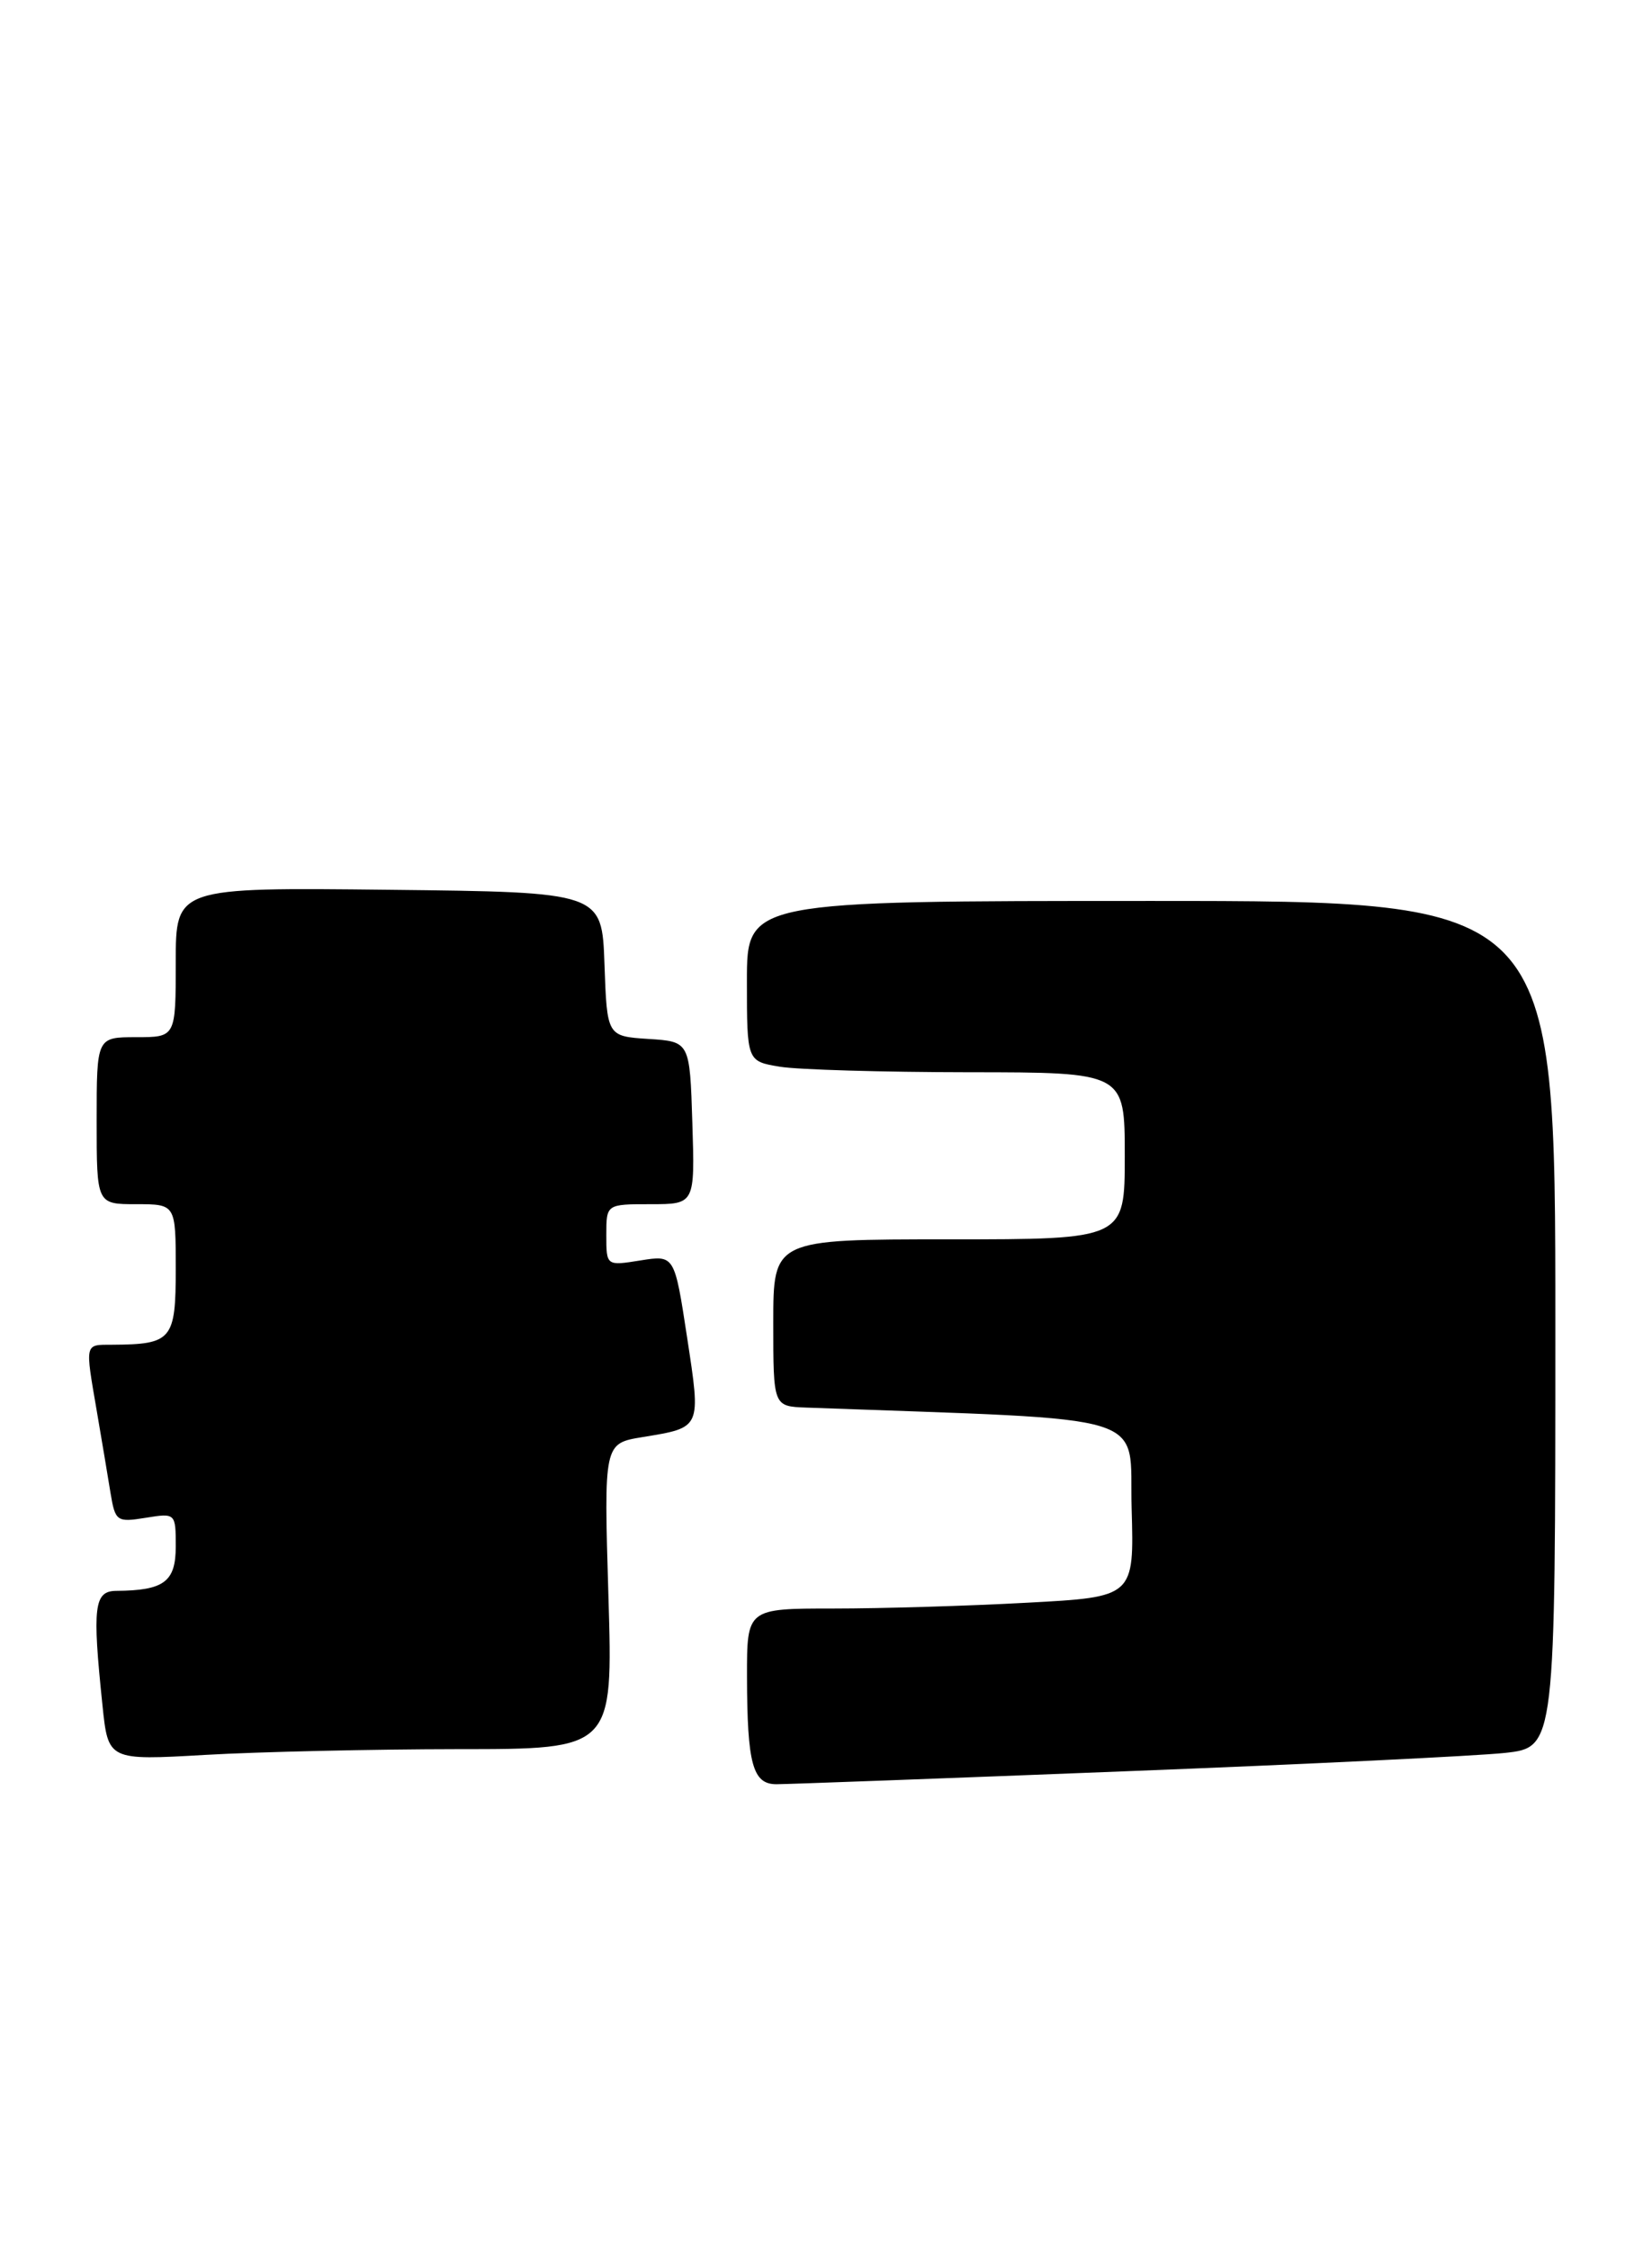 <?xml version="1.0" encoding="UTF-8" standalone="no"?>
<!DOCTYPE svg PUBLIC "-//W3C//DTD SVG 1.1//EN" "http://www.w3.org/Graphics/SVG/1.1/DTD/svg11.dtd" >
<svg xmlns="http://www.w3.org/2000/svg" xmlns:xlink="http://www.w3.org/1999/xlink" version="1.1" viewBox="0 0 188 256">
 <g >
 <path fill="currentColor"
d=" M 128.00 201.52 C 148.62 200.72 168.09 199.77 171.25 199.43 C 177.00 198.80 177.00 198.80 177.00 150.65 C 177.00 102.50 177.00 102.50 131.00 102.50 C 85.00 102.50 85.00 102.50 85.00 111.62 C 85.00 120.74 85.00 120.74 88.75 121.36 C 90.81 121.70 100.49 121.98 110.25 121.99 C 128.00 122.00 128.00 122.00 128.00 131.50 C 128.00 141.00 128.00 141.00 108.00 141.00 C 88.00 141.00 88.00 141.00 88.00 150.50 C 88.00 160.00 88.00 160.00 91.75 160.14 C 132.01 161.62 128.47 160.53 128.78 171.59 C 129.07 181.69 129.07 181.69 116.88 182.34 C 110.17 182.71 100.26 183.00 94.84 183.00 C 85.00 183.00 85.00 183.00 85.01 190.75 C 85.03 200.71 85.66 203.00 88.37 202.99 C 89.54 202.99 107.38 202.33 128.00 201.52 Z  M 52.13 199.00 C 69.76 199.00 69.76 199.00 69.24 181.61 C 68.72 164.22 68.72 164.22 73.11 163.50 C 79.86 162.39 79.78 162.57 78.19 152.14 C 76.76 142.78 76.76 142.78 72.88 143.40 C 69.00 144.02 69.00 144.02 69.00 140.51 C 69.00 137.00 69.00 137.00 74.04 137.00 C 79.08 137.00 79.08 137.00 78.79 127.75 C 78.50 118.50 78.50 118.50 73.79 118.20 C 69.08 117.89 69.08 117.89 68.79 109.70 C 68.50 101.50 68.50 101.50 44.25 101.23 C 20.00 100.96 20.00 100.96 20.00 109.48 C 20.00 118.00 20.00 118.00 15.50 118.00 C 11.00 118.00 11.00 118.00 11.00 127.50 C 11.00 137.00 11.00 137.00 15.50 137.00 C 20.00 137.00 20.00 137.00 20.00 144.38 C 20.00 152.44 19.57 152.95 12.75 152.99 C 9.61 153.00 9.67 152.71 11.02 160.57 C 11.58 163.83 12.28 168.02 12.58 169.87 C 13.11 173.08 13.30 173.21 16.57 172.68 C 19.98 172.13 20.00 172.15 20.00 175.95 C 20.00 179.96 18.67 180.95 13.25 180.99 C 10.70 181.00 10.49 182.78 11.66 194.00 C 12.31 200.29 12.31 200.29 23.41 199.65 C 29.51 199.30 42.43 199.01 52.13 199.00 Z "/>
</g>
</svg>